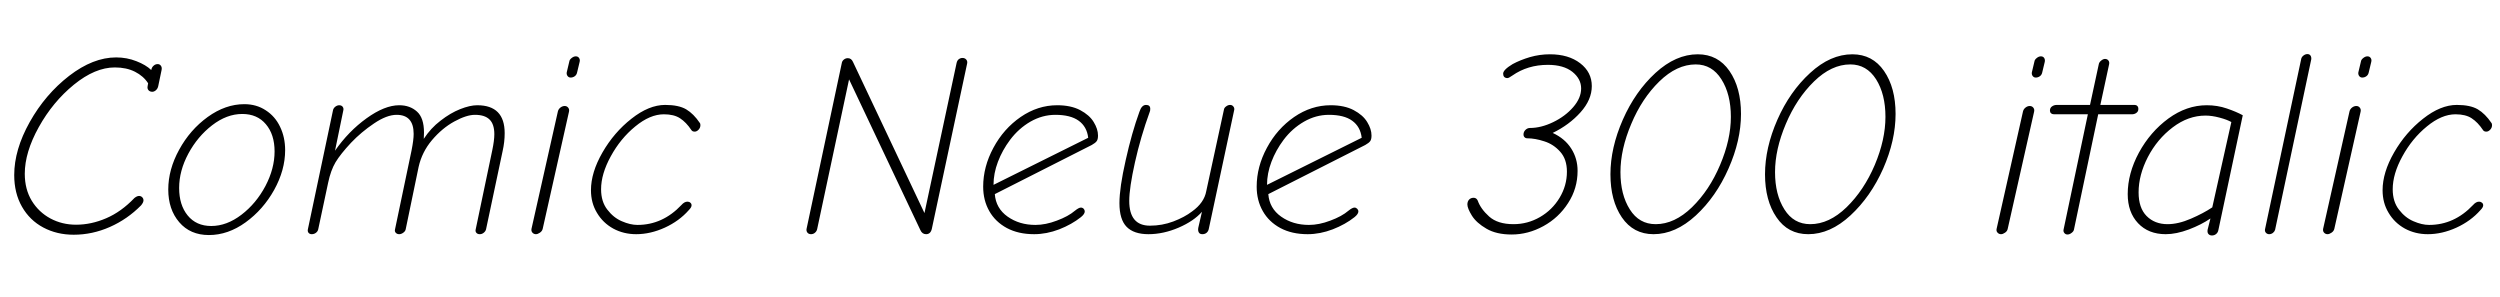 <svg xmlns="http://www.w3.org/2000/svg" xmlns:xlink="http://www.w3.org/1999/xlink" width="232.08" height="27.6"><path fill="black" d="M6.84 21.79Q5.28 21.79 4.02 21.12Q2.76 20.45 2.04 19.19Q1.32 17.93 1.32 16.25L1.32 16.25Q1.32 13.90 2.76 11.33Q4.20 8.76 6.42 7.04Q8.64 5.33 10.78 5.33L10.78 5.33Q11.78 5.33 12.66 5.68Q13.54 6.02 14.04 6.50L14.04 6.50Q14.09 6.24 14.26 6.10Q14.42 5.95 14.64 5.95L14.64 5.95Q14.83 5.95 14.94 6.11Q15.05 6.26 15 6.50L15 6.50L14.69 7.99Q14.64 8.23 14.47 8.38Q14.30 8.52 14.14 8.52L14.14 8.52Q13.92 8.52 13.79 8.38Q13.66 8.23 13.70 8.02L13.70 8.02L13.75 7.73Q13.32 7.06 12.53 6.66Q11.74 6.26 10.66 6.26L10.66 6.26Q8.83 6.26 6.86 7.86Q4.90 9.46 3.60 11.80Q2.30 14.14 2.30 16.13L2.30 16.13Q2.30 17.57 2.95 18.64Q3.60 19.70 4.68 20.28Q5.76 20.86 7.06 20.86L7.06 20.86Q8.47 20.86 9.86 20.26Q11.26 19.66 12.48 18.38L12.48 18.38Q12.72 18.19 12.91 18.19L12.91 18.19Q13.08 18.19 13.20 18.31Q13.32 18.43 13.32 18.60L13.32 18.60Q13.32 18.79 13.10 19.06L13.10 19.06Q11.83 20.35 10.20 21.07Q8.57 21.79 6.84 21.79L6.84 21.79ZM19.39 21.82Q17.66 21.82 16.64 20.63Q15.62 19.44 15.62 17.59L15.62 17.59Q15.62 15.74 16.63 13.90Q17.64 12.05 19.28 10.86Q20.93 9.67 22.68 9.67L22.68 9.67Q23.81 9.67 24.67 10.24Q25.54 10.80 26.00 11.77Q26.47 12.74 26.47 13.94L26.47 13.94Q26.47 15.79 25.45 17.63Q24.43 19.46 22.80 20.64Q21.17 21.82 19.39 21.82L19.39 21.82ZM19.61 20.98Q21.05 20.98 22.42 19.93Q23.78 18.89 24.64 17.27Q25.49 15.65 25.49 14.06L25.49 14.06Q25.49 12.48 24.68 11.53Q23.88 10.58 22.49 10.58L22.49 10.58Q21.05 10.58 19.69 11.63Q18.34 12.67 17.48 14.27Q16.63 15.86 16.63 17.45L16.63 17.45Q16.63 19.03 17.42 20.00Q18.22 20.98 19.61 20.98L19.61 20.98ZM28.94 21.74Q28.75 21.74 28.64 21.61Q28.54 21.48 28.58 21.29L28.58 21.29L30.91 10.25Q30.94 10.06 31.12 9.91Q31.30 9.77 31.49 9.77L31.49 9.77Q31.70 9.77 31.81 9.91Q31.92 10.06 31.87 10.25L31.87 10.25L31.10 13.99Q32.35 12.19 34.03 10.98Q35.71 9.77 37.06 9.77L37.06 9.77Q38.06 9.77 38.71 10.36Q39.36 10.94 39.36 12.31L39.36 12.31Q39.36 12.67 39.34 12.89L39.34 12.89Q39.98 11.90 40.90 11.20Q41.81 10.49 42.72 10.13Q43.63 9.77 44.30 9.77L44.30 9.77Q46.85 9.77 46.85 12.36L46.85 12.36Q46.85 13.18 46.66 14.02L46.66 14.02L45.12 21.29Q45.07 21.48 44.90 21.61Q44.74 21.74 44.54 21.74L44.54 21.74Q44.33 21.74 44.22 21.61Q44.11 21.48 44.16 21.29L44.16 21.29L45.70 13.94Q45.89 13.03 45.89 12.46L45.89 12.46Q45.89 11.52 45.44 11.09Q45 10.66 44.09 10.66L44.09 10.66Q43.30 10.66 42.17 11.28Q41.04 11.90 40.10 13.01Q39.17 14.11 38.86 15.50L38.86 15.50L37.66 21.29Q37.63 21.46 37.44 21.60Q37.25 21.74 37.06 21.74L37.06 21.74Q36.86 21.74 36.74 21.61Q36.62 21.48 36.67 21.29L36.67 21.29L38.21 13.94Q38.40 12.98 38.40 12.43L38.40 12.43Q38.40 10.66 36.82 10.66L36.82 10.66Q35.90 10.66 34.72 11.46Q33.53 12.26 32.59 13.25L32.59 13.25Q31.61 14.30 31.15 15.06Q30.70 15.82 30.46 16.97L30.46 16.97L29.54 21.29Q29.50 21.48 29.33 21.61Q29.16 21.74 28.94 21.74L28.94 21.74ZM52.97 7.20Q52.80 7.20 52.69 7.06Q52.58 6.91 52.61 6.72L52.61 6.72L52.85 5.71Q52.87 5.54 53.06 5.39Q53.26 5.23 53.45 5.23L53.45 5.23Q53.66 5.23 53.76 5.39Q53.86 5.54 53.81 5.74L53.81 5.74L53.57 6.74Q53.52 6.96 53.35 7.08Q53.18 7.20 52.97 7.20L52.97 7.20ZM49.75 21.74Q49.56 21.74 49.43 21.60Q49.30 21.46 49.34 21.24L49.34 21.24L51.79 10.34Q51.84 10.13 52.03 9.98Q52.22 9.84 52.42 9.84L52.42 9.84Q52.63 9.84 52.75 10.00Q52.87 10.15 52.82 10.37L52.82 10.37L50.38 21.24Q50.33 21.46 50.12 21.60Q49.92 21.74 49.75 21.74L49.75 21.74ZM59.06 21.74Q57.89 21.74 56.93 21.22Q55.97 20.69 55.42 19.76Q54.86 18.84 54.86 17.66L54.86 17.66Q54.86 16.01 55.93 14.15Q57 12.29 58.62 11.02Q60.24 9.74 61.75 9.74L61.75 9.74Q63 9.74 63.70 10.15Q64.39 10.56 64.97 11.42L64.97 11.42Q65.02 11.47 65.02 11.62L65.02 11.62Q65.02 11.86 64.85 12.04Q64.68 12.22 64.49 12.22L64.49 12.22Q64.27 12.22 64.18 12.07L64.18 12.07Q63.70 11.35 63.13 10.98Q62.57 10.61 61.63 10.61L61.63 10.61Q60.34 10.61 58.97 11.74Q57.60 12.86 56.70 14.51Q55.80 16.15 55.80 17.57L55.80 17.57Q55.80 18.72 56.38 19.46Q56.95 20.21 57.73 20.54Q58.51 20.88 59.18 20.88L59.18 20.88Q61.51 20.88 63.26 19.03L63.26 19.03Q63.53 18.72 63.82 18.72L63.82 18.72Q63.98 18.72 64.09 18.82Q64.20 18.91 64.20 19.06L64.20 19.06Q64.20 19.25 63.94 19.51L63.94 19.51Q63.05 20.52 61.72 21.13Q60.38 21.74 59.06 21.74L59.06 21.74ZM75.29 21.74Q75.07 21.74 74.95 21.59Q74.83 21.43 74.88 21.22L74.88 21.22L78.14 5.88Q78.17 5.66 78.34 5.53Q78.50 5.40 78.70 5.40L78.70 5.40Q79.03 5.40 79.18 5.74L79.18 5.74L85.82 19.78L88.80 5.86Q88.85 5.62 89.00 5.50Q89.16 5.38 89.35 5.38L89.35 5.38Q89.57 5.38 89.70 5.53Q89.83 5.69 89.78 5.90L89.78 5.90L86.50 21.26Q86.38 21.74 85.97 21.74L85.97 21.74Q85.61 21.74 85.44 21.36L85.44 21.36L78.82 7.37L75.86 21.26Q75.82 21.46 75.66 21.60Q75.50 21.74 75.29 21.74L75.29 21.74ZM96.00 21.74Q94.54 21.74 93.47 21.17Q92.40 20.59 91.84 19.60Q91.27 18.60 91.27 17.33L91.27 17.33Q91.27 15.48 92.22 13.72Q93.17 11.95 94.75 10.86Q96.34 9.77 98.14 9.77L98.14 9.77Q99.41 9.77 100.27 10.22Q101.14 10.68 101.53 11.33Q101.93 11.98 101.93 12.58L101.93 12.58Q101.93 12.94 101.81 13.10Q101.69 13.27 101.35 13.46L101.35 13.46L92.35 18.02Q92.45 19.34 93.54 20.11Q94.63 20.88 96.12 20.88L96.12 20.88Q97.06 20.88 98.11 20.48Q99.17 20.09 99.79 19.56L99.79 19.56Q100.15 19.27 100.34 19.27L100.34 19.27Q100.49 19.27 100.60 19.38Q100.70 19.49 100.70 19.63L100.70 19.63Q100.70 19.87 100.34 20.16L100.34 20.16Q99.50 20.83 98.33 21.29Q97.15 21.74 96.00 21.74L96.00 21.74ZM101.02 12.79Q100.90 11.76 100.14 11.21Q99.38 10.66 97.97 10.66L97.97 10.66Q96.77 10.66 95.66 11.29Q94.56 11.93 93.77 12.98L93.77 12.98Q93.05 13.94 92.64 15.02Q92.23 16.10 92.23 17.16L92.23 17.16L101.02 12.79ZM106.61 21.74Q105.26 21.74 104.59 21.06Q103.92 20.38 103.92 18.86L103.92 18.86Q103.92 17.42 104.50 14.87Q105.07 12.31 105.77 10.39L105.77 10.39Q105.98 9.74 106.39 9.74L106.39 9.74Q106.78 9.74 106.78 10.10L106.78 10.10Q106.78 10.30 106.73 10.39L106.73 10.39Q105.89 12.70 105.36 15.07Q104.83 17.45 104.83 18.65L104.83 18.65Q104.83 20.95 106.75 20.95L106.75 20.95Q107.88 20.95 108.92 20.56Q109.97 20.16 110.66 19.63L110.66 19.63Q111.79 18.82 111.98 17.74L111.98 17.74L113.62 10.18Q113.64 10.01 113.82 9.88Q114.00 9.74 114.19 9.74L114.19 9.74Q114.38 9.74 114.49 9.88Q114.60 10.01 114.58 10.18L114.58 10.18L112.22 21.22Q112.18 21.46 112.02 21.60Q111.86 21.74 111.62 21.74L111.62 21.74Q111.38 21.74 111.29 21.58Q111.19 21.41 111.24 21.14L111.24 21.14L111.58 19.66Q110.83 20.52 109.42 21.13Q108.00 21.74 106.61 21.74L106.61 21.74ZM121.39 21.74Q119.93 21.74 118.86 21.17Q117.79 20.59 117.23 19.60Q116.66 18.60 116.66 17.33L116.66 17.33Q116.66 15.48 117.61 13.72Q118.56 11.95 120.14 10.86Q121.73 9.77 123.53 9.77L123.53 9.77Q124.80 9.77 125.66 10.22Q126.53 10.68 126.92 11.33Q127.32 11.98 127.32 12.58L127.32 12.58Q127.32 12.94 127.20 13.10Q127.08 13.27 126.74 13.46L126.74 13.46L117.74 18.02Q117.84 19.34 118.93 20.11Q120.02 20.88 121.51 20.88L121.51 20.88Q122.45 20.88 123.50 20.48Q124.56 20.09 125.18 19.56L125.18 19.56Q125.54 19.27 125.74 19.27L125.74 19.27Q125.88 19.27 125.99 19.38Q126.10 19.49 126.10 19.63L126.10 19.63Q126.10 19.87 125.74 20.16L125.74 20.16Q124.90 20.83 123.72 21.29Q122.54 21.74 121.39 21.74L121.39 21.74ZM126.41 12.79Q126.29 11.76 125.53 11.21Q124.78 10.66 123.36 10.66L123.36 10.66Q122.16 10.66 121.06 11.29Q119.95 11.93 119.16 12.98L119.16 12.98Q118.44 13.94 118.03 15.02Q117.62 16.10 117.62 17.16L117.62 17.16L126.41 12.79ZM140.33 21.77Q138.91 21.77 137.99 21.23Q137.06 20.69 136.64 20.02Q136.22 19.34 136.22 18.98L136.22 18.98Q136.22 18.70 136.38 18.53Q136.54 18.36 136.80 18.36L136.80 18.36Q137.06 18.36 137.18 18.62L137.18 18.62Q137.45 19.39 138.24 20.10Q139.03 20.81 140.50 20.81L140.50 20.81Q141.82 20.81 142.96 20.15Q144.10 19.49 144.78 18.36Q145.46 17.23 145.46 15.94L145.46 15.94Q145.46 14.78 144.84 14.09Q144.22 13.39 143.36 13.12Q142.51 12.84 141.79 12.84L141.79 12.84Q141.62 12.84 141.53 12.74Q141.43 12.65 141.43 12.48L141.43 12.48Q141.43 12.24 141.61 12.06Q141.79 11.88 142.03 11.88L142.03 11.88Q143.06 11.88 144.18 11.34Q145.30 10.80 146.04 9.95Q146.78 9.10 146.78 8.21L146.78 8.21Q146.78 7.32 145.97 6.67Q145.15 6.02 143.69 6.02L143.69 6.02Q141.82 6.02 140.40 7.01L140.40 7.01Q140.06 7.25 139.94 7.25L139.94 7.25Q139.75 7.25 139.64 7.14Q139.54 7.03 139.54 6.84L139.54 6.84Q139.54 6.48 140.42 5.95L140.42 5.95Q141.12 5.57 142.03 5.30Q142.94 5.04 143.88 5.04L143.88 5.04Q145.61 5.04 146.69 5.87Q147.77 6.70 147.77 7.99L147.77 7.99Q147.77 9.26 146.72 10.43Q145.68 11.59 144.14 12.34L144.14 12.34Q145.27 12.86 145.86 13.79Q146.45 14.71 146.45 15.86L146.45 15.86Q146.45 17.50 145.57 18.85Q144.70 20.21 143.28 20.99Q141.86 21.77 140.33 21.77L140.33 21.77ZM153.50 21.74Q151.63 21.74 150.56 20.18Q149.50 18.62 149.50 16.18L149.50 16.18Q149.50 13.73 150.65 11.11Q151.80 8.50 153.68 6.77Q155.57 5.04 157.61 5.04L157.61 5.04Q159.48 5.04 160.55 6.59Q161.62 8.14 161.62 10.58L161.62 10.58Q161.62 13.03 160.46 15.65Q159.31 18.26 157.43 20.00Q155.54 21.74 153.50 21.74L153.50 21.74ZM153.70 20.81Q155.45 20.81 157.07 19.24Q158.69 17.66 159.68 15.31Q160.68 12.96 160.68 10.85L160.68 10.85Q160.68 8.74 159.80 7.36Q158.93 5.98 157.42 5.98L157.42 5.98Q155.66 5.98 154.04 7.56Q152.42 9.14 151.43 11.51Q150.43 13.87 150.43 15.98L150.43 15.98Q150.43 18.07 151.30 19.44Q152.16 20.81 153.70 20.81L153.70 20.81ZM167.86 21.74Q165.98 21.74 164.92 20.18Q163.85 18.62 163.85 16.18L163.85 16.18Q163.85 13.73 165.00 11.11Q166.15 8.50 168.04 6.77Q169.92 5.04 171.96 5.04L171.96 5.04Q173.83 5.04 174.90 6.59Q175.97 8.14 175.97 10.58L175.97 10.58Q175.97 13.03 174.82 15.65Q173.66 18.26 171.78 20.00Q169.90 21.74 167.86 21.74L167.86 21.74ZM168.05 20.81Q169.80 20.81 171.42 19.24Q173.04 17.66 174.04 15.31Q175.03 12.96 175.03 10.85L175.03 10.85Q175.03 8.74 174.16 7.36Q173.28 5.98 171.77 5.98L171.77 5.98Q170.02 5.98 168.40 7.56Q166.78 9.14 165.78 11.51Q164.78 13.87 164.78 15.98L164.78 15.98Q164.78 18.07 165.65 19.44Q166.51 20.81 168.05 20.81L168.05 20.81ZM188.98 7.20Q188.81 7.20 188.70 7.06Q188.59 6.91 188.62 6.72L188.62 6.72L188.86 5.71Q188.88 5.54 189.07 5.39Q189.26 5.23 189.46 5.23L189.46 5.23Q189.67 5.23 189.77 5.39Q189.86 5.54 189.82 5.74L189.82 5.74L189.58 6.74Q189.53 6.96 189.36 7.08Q189.19 7.20 188.98 7.20L188.98 7.20ZM185.76 21.74Q185.57 21.74 185.44 21.60Q185.30 21.46 185.35 21.24L185.35 21.24L187.80 10.34Q187.85 10.13 188.04 9.98Q188.23 9.84 188.42 9.84L188.42 9.84Q188.64 9.84 188.76 10.00Q188.88 10.15 188.83 10.37L188.83 10.37L186.38 21.24Q186.34 21.46 186.13 21.60Q185.93 21.74 185.76 21.74L185.76 21.74ZM191.93 21.77Q191.74 21.77 191.63 21.62Q191.52 21.48 191.57 21.29L191.57 21.29L193.82 10.61L190.68 10.61Q190.51 10.61 190.40 10.51Q190.30 10.42 190.30 10.27L190.30 10.27Q190.30 10.01 190.49 9.88Q190.68 9.74 190.94 9.74L190.94 9.74L194.02 9.74L194.83 5.98Q194.86 5.78 195.05 5.63Q195.24 5.47 195.41 5.47L195.41 5.47Q195.62 5.47 195.73 5.62Q195.84 5.76 195.79 5.98L195.79 5.98L194.98 9.74L198.12 9.74Q198.34 9.74 198.43 9.86Q198.53 9.98 198.50 10.20L198.50 10.20Q198.48 10.37 198.31 10.49Q198.14 10.61 197.90 10.61L197.90 10.61L194.78 10.61L192.53 21.31Q192.50 21.48 192.31 21.62Q192.12 21.77 191.93 21.77L191.93 21.77ZM201.05 21.74Q199.44 21.74 198.48 20.72Q197.52 19.70 197.52 18.02L197.52 18.02Q197.52 16.10 198.56 14.17Q199.61 12.24 201.30 11.00Q202.99 9.77 204.86 9.77L204.86 9.77Q205.85 9.77 206.72 10.07Q207.60 10.37 208.20 10.70L208.20 10.70L205.94 21.34Q205.90 21.58 205.73 21.72Q205.56 21.86 205.34 21.86L205.34 21.86Q205.13 21.86 205.01 21.72Q204.89 21.58 204.94 21.31L204.94 21.31L205.20 20.28Q204.36 20.86 203.20 21.30Q202.03 21.74 201.05 21.74L201.05 21.74ZM201.22 20.81Q202.22 20.81 203.39 20.30Q204.55 19.80 205.37 19.25L205.37 19.25L207.14 11.33Q206.76 11.11 206.05 10.92Q205.34 10.73 204.74 10.73L204.74 10.73Q203.14 10.73 201.70 11.82Q200.26 12.91 199.39 14.58Q198.53 16.25 198.53 17.86L198.53 17.86Q198.53 19.30 199.27 20.05Q200.02 20.81 201.22 20.81L201.22 20.81ZM210.65 21.74Q210.48 21.74 210.36 21.62Q210.24 21.50 210.26 21.31L210.26 21.31L213.62 5.50Q213.65 5.30 213.83 5.16Q214.01 5.02 214.20 5.02L214.20 5.02Q214.39 5.02 214.49 5.16Q214.58 5.30 214.56 5.50L214.56 5.50L211.20 21.34Q211.15 21.50 211.00 21.62Q210.84 21.74 210.65 21.74L210.65 21.74ZM219.29 7.20Q219.12 7.20 219.01 7.06Q218.90 6.91 218.93 6.72L218.93 6.72L219.17 5.71Q219.19 5.54 219.38 5.39Q219.58 5.23 219.77 5.23L219.77 5.23Q219.98 5.23 220.08 5.39Q220.18 5.54 220.13 5.74L220.13 5.74L219.89 6.74Q219.84 6.96 219.67 7.08Q219.50 7.20 219.29 7.20L219.29 7.20ZM216.07 21.74Q215.88 21.74 215.75 21.60Q215.62 21.46 215.66 21.24L215.66 21.24L218.11 10.34Q218.16 10.13 218.35 9.98Q218.54 9.84 218.74 9.84L218.74 9.84Q218.95 9.84 219.07 10.00Q219.19 10.15 219.14 10.37L219.14 10.37L216.70 21.24Q216.65 21.46 216.44 21.60Q216.24 21.74 216.07 21.74L216.07 21.74ZM225.38 21.74Q224.21 21.74 223.25 21.22Q222.29 20.69 221.74 19.76Q221.18 18.84 221.18 17.66L221.18 17.66Q221.18 16.01 222.25 14.15Q223.32 12.29 224.94 11.02Q226.56 9.74 228.07 9.74L228.07 9.74Q229.32 9.74 230.02 10.15Q230.71 10.56 231.29 11.42L231.29 11.42Q231.34 11.47 231.34 11.62L231.34 11.62Q231.34 11.86 231.17 12.04Q231.00 12.22 230.81 12.22L230.81 12.22Q230.59 12.22 230.50 12.07L230.50 12.07Q230.02 11.35 229.45 10.98Q228.89 10.61 227.95 10.61L227.95 10.61Q226.66 10.61 225.29 11.74Q223.92 12.86 223.02 14.51Q222.12 16.15 222.12 17.57L222.12 17.57Q222.12 18.72 222.70 19.46Q223.27 20.21 224.05 20.54Q224.83 20.88 225.50 20.88L225.50 20.88Q227.83 20.88 229.58 19.03L229.58 19.03Q229.85 18.72 230.14 18.72L230.14 18.72Q230.30 18.72 230.41 18.82Q230.52 18.91 230.52 19.06L230.52 19.06Q230.52 19.25 230.26 19.51L230.26 19.51Q229.37 20.52 228.04 21.13Q226.70 21.74 225.38 21.74L225.38 21.74Z"/></svg>